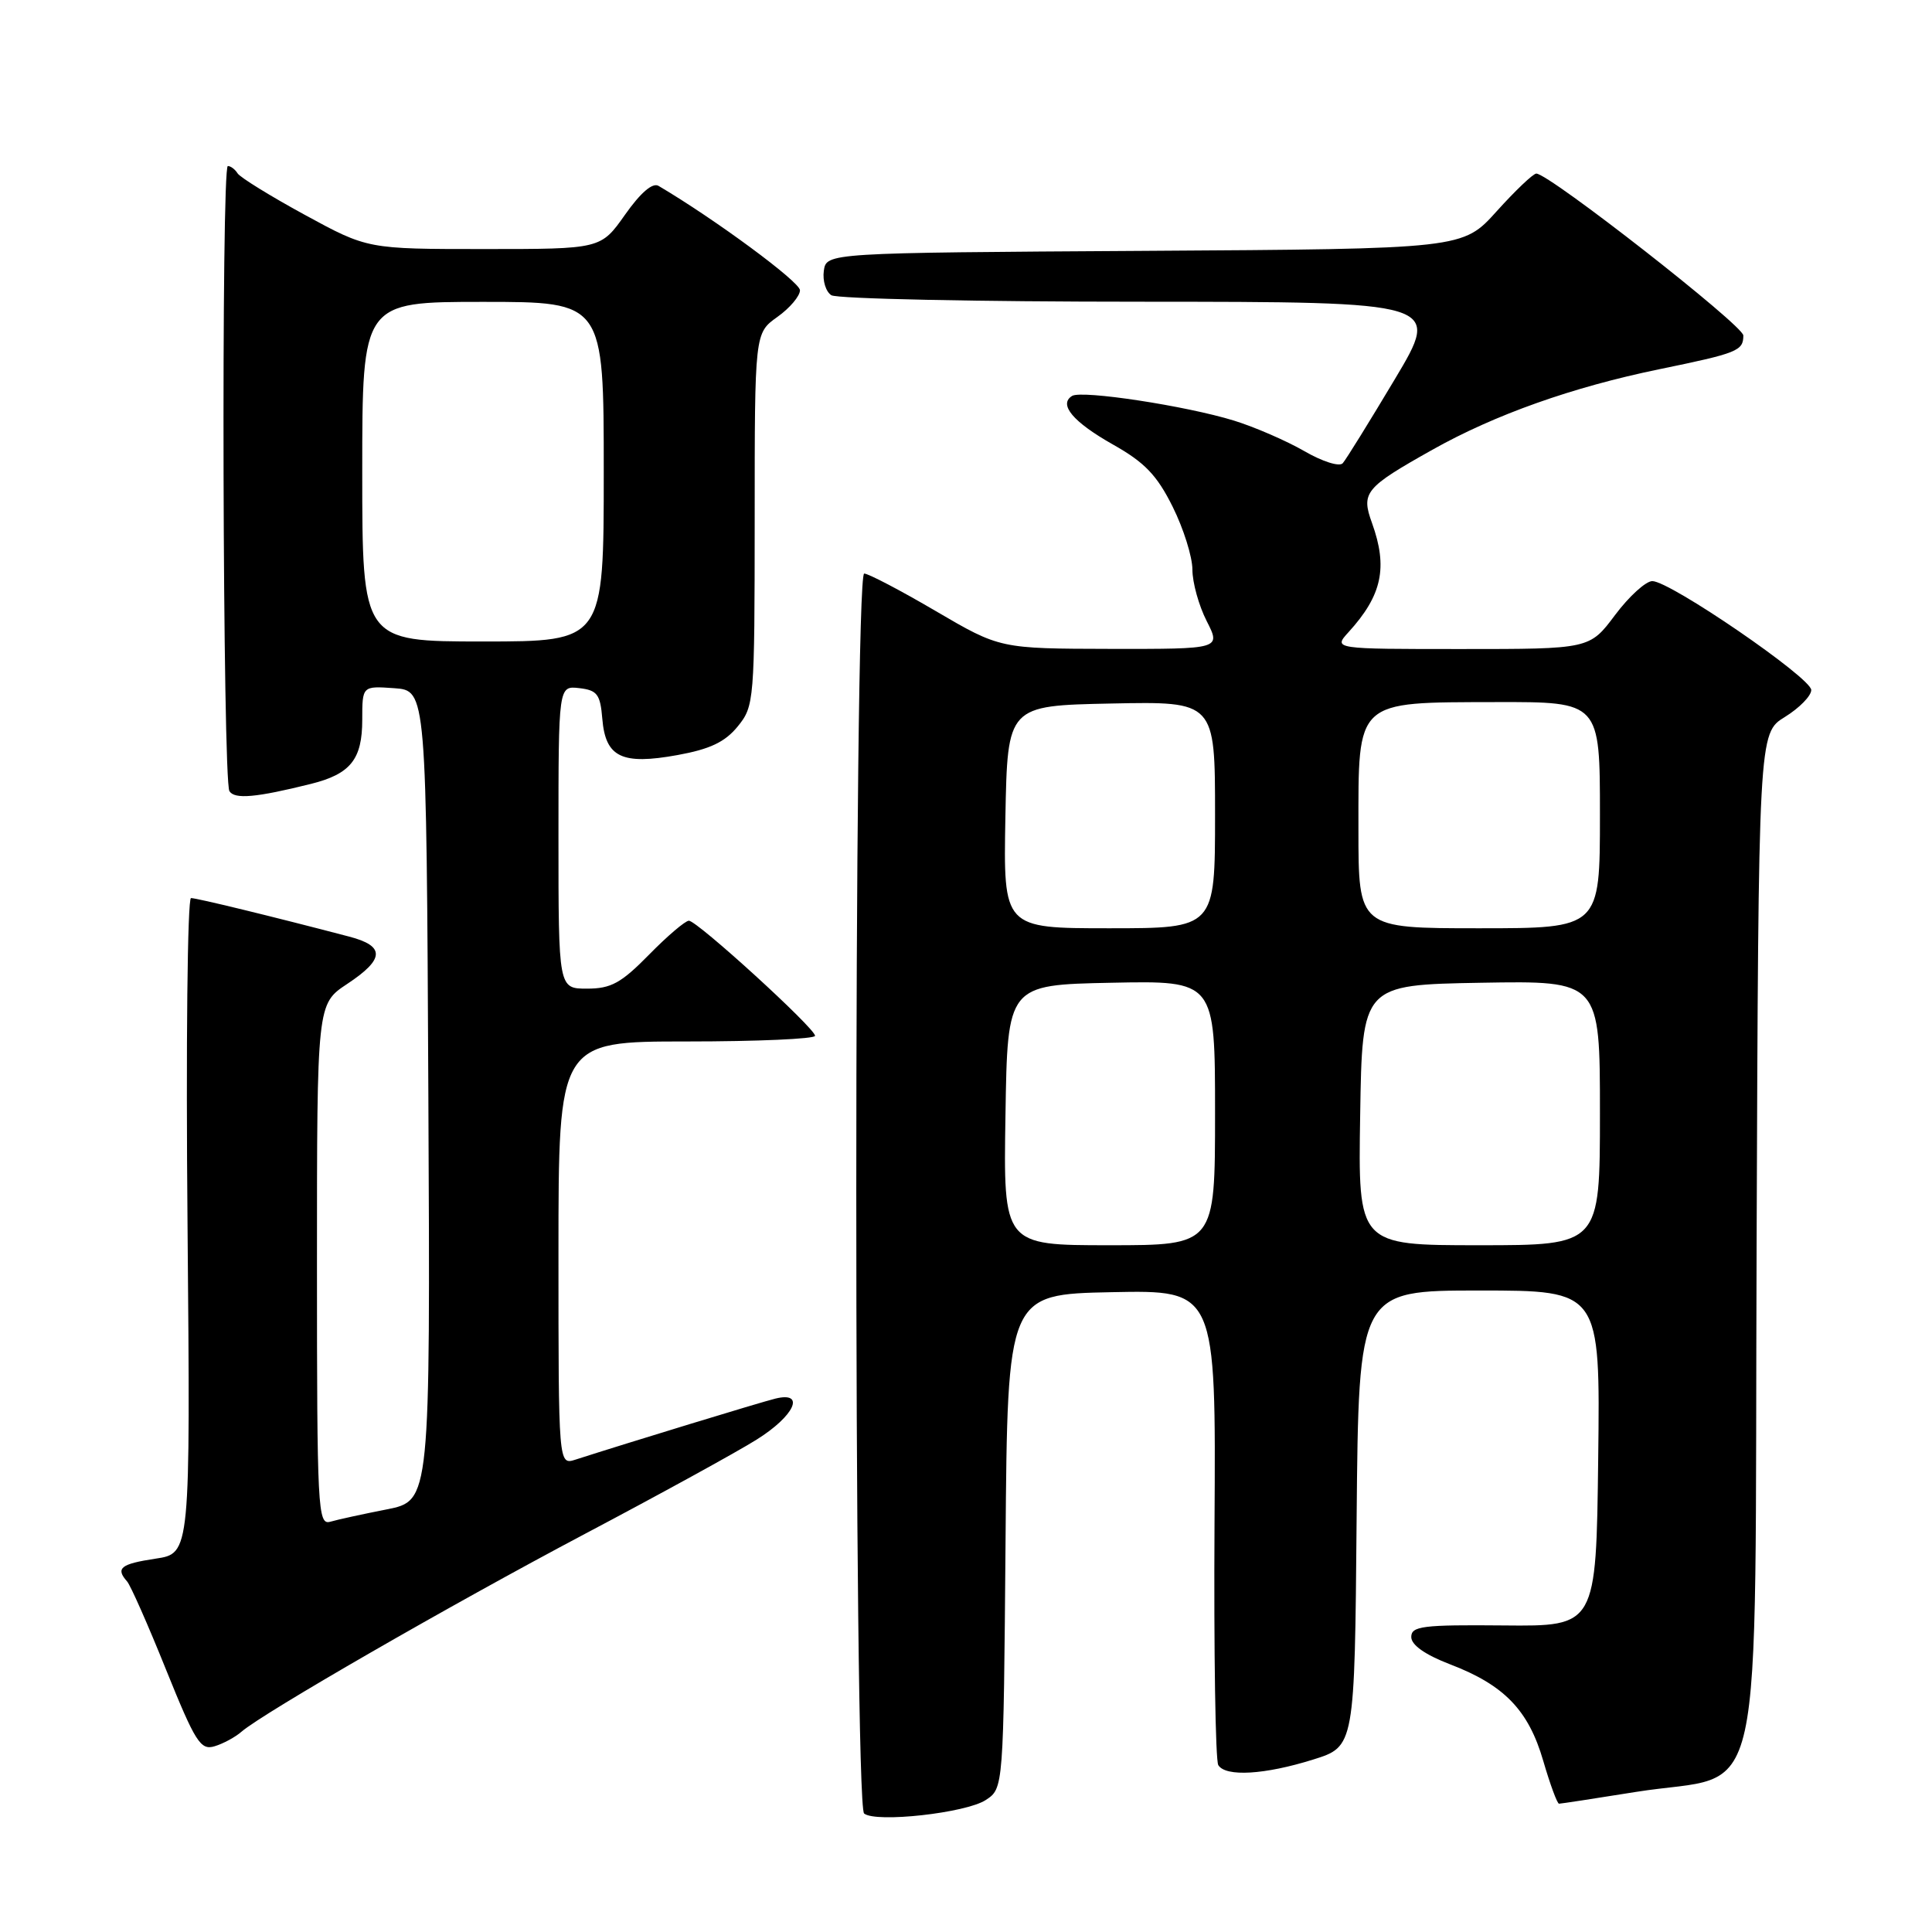 <?xml version="1.0" encoding="UTF-8" standalone="no"?>
<!DOCTYPE svg PUBLIC "-//W3C//DTD SVG 1.1//EN" "http://www.w3.org/Graphics/SVG/1.1/DTD/svg11.dtd" >
<svg xmlns="http://www.w3.org/2000/svg" xmlns:xlink="http://www.w3.org/1999/xlink" version="1.1" viewBox="0 0 256 256">
 <g >
 <path fill="currentColor"
d=" M 130.62 238.51 C 132.97 236.97 132.97 236.97 133.24 204.24 C 133.50 171.50 133.50 171.50 147.31 171.22 C 161.12 170.94 161.12 170.94 160.93 201.86 C 160.83 218.86 161.05 233.27 161.43 233.89 C 162.41 235.47 167.59 235.16 174.00 233.15 C 179.50 231.43 179.50 231.43 179.76 201.21 C 180.03 171.00 180.03 171.00 196.03 171.00 C 212.04 171.00 212.04 171.00 211.77 193.25 C 211.50 215.50 211.50 215.50 199.25 215.38 C 188.50 215.28 187.00 215.47 187.00 216.91 C 187.00 217.97 188.83 219.26 192.14 220.53 C 199.33 223.28 202.54 226.61 204.49 233.33 C 205.40 236.45 206.34 239.00 206.58 239.00 C 206.82 239.00 211.40 238.30 216.76 237.44 C 234.24 234.64 232.46 242.73 232.76 164.77 C 233.01 97.15 233.01 97.15 236.51 95.00 C 238.43 93.81 240.00 92.21 240.00 91.43 C 240.00 89.82 221.30 77.00 218.94 77.00 C 218.08 77.00 215.85 79.03 214.00 81.50 C 210.63 86.00 210.63 86.00 193.64 86.00 C 176.65 86.00 176.65 86.00 178.70 83.75 C 183.13 78.88 183.92 75.20 181.80 69.31 C 180.33 65.26 180.85 64.62 189.79 59.60 C 198.06 54.95 208.34 51.30 219.84 48.93 C 230.25 46.79 231.00 46.49 231.00 44.45 C 231.00 43.13 205.26 23.00 203.57 23.00 C 203.15 23.00 200.79 25.25 198.32 27.99 C 193.83 32.98 193.83 32.98 151.67 33.24 C 109.50 33.50 109.50 33.50 109.16 35.89 C 108.98 37.20 109.43 38.66 110.16 39.12 C 110.90 39.59 129.37 39.98 151.22 39.98 C 190.94 40.00 190.94 40.00 184.82 50.25 C 181.45 55.89 178.35 60.90 177.92 61.38 C 177.48 61.88 175.22 61.16 172.82 59.77 C 170.44 58.40 166.25 56.58 163.50 55.73 C 157.17 53.78 143.35 51.67 142.06 52.46 C 140.23 53.59 142.18 55.91 147.47 58.90 C 151.68 61.27 153.30 62.96 155.38 67.14 C 156.82 70.03 158.00 73.78 158.00 75.48 C 158.00 77.19 158.85 80.25 159.89 82.29 C 161.78 86.00 161.78 86.00 147.14 85.98 C 132.50 85.95 132.50 85.95 124.01 80.98 C 119.34 78.24 115.06 76.00 114.51 76.00 C 113.12 76.00 113.11 239.19 114.50 240.30 C 116.06 241.56 128.00 240.23 130.62 238.51 Z  M 32.00 229.46 C 34.89 226.96 59.67 212.68 77.50 203.25 C 87.40 198.02 97.64 192.40 100.25 190.76 C 105.28 187.62 106.79 184.33 102.75 185.32 C 100.82 185.79 83.12 191.20 76.25 193.41 C 74.00 194.13 74.00 194.13 74.00 166.07 C 74.00 138.00 74.00 138.00 91.00 138.00 C 100.35 138.00 108.00 137.66 108.00 137.25 C 108.00 136.25 92.38 122.00 91.28 122.00 C 90.81 122.00 88.43 124.02 86.00 126.50 C 82.30 130.27 80.96 131.00 77.79 131.00 C 74.00 131.00 74.00 131.00 74.00 110.93 C 74.00 90.87 74.00 90.87 76.75 91.18 C 79.14 91.46 79.54 91.99 79.81 95.25 C 80.23 100.35 82.40 101.39 89.77 100.05 C 94.07 99.27 96.06 98.33 97.75 96.26 C 99.94 93.57 99.99 92.91 100.00 68.82 C 100.00 44.14 100.00 44.14 103.00 42.00 C 104.65 40.83 106.00 39.23 106.00 38.46 C 106.00 37.35 94.72 29.03 87.26 24.63 C 86.47 24.16 84.88 25.53 82.82 28.45 C 79.61 33.00 79.61 33.00 64.16 33.00 C 48.70 33.00 48.70 33.00 40.39 28.47 C 35.82 25.98 31.81 23.50 31.48 22.97 C 31.15 22.44 30.57 22.00 30.19 22.00 C 29.30 22.00 29.50 103.38 30.40 104.83 C 31.08 105.94 33.94 105.68 41.20 103.87 C 46.45 102.56 48.00 100.62 48.00 95.37 C 48.00 90.89 48.00 90.89 52.25 91.19 C 56.50 91.50 56.50 91.50 56.76 145.18 C 57.02 198.85 57.02 198.85 51.26 200.00 C 48.09 200.62 44.71 201.36 43.75 201.64 C 42.11 202.10 42.00 200.01 42.00 167.58 C 42.00 133.03 42.00 133.03 46.00 130.38 C 50.99 127.08 51.06 125.35 46.25 124.10 C 36.11 121.44 26.08 119.00 25.31 119.00 C 24.84 119.00 24.63 138.54 24.85 162.42 C 25.23 205.84 25.23 205.84 20.62 206.53 C 15.98 207.23 15.28 207.79 16.84 209.55 C 17.30 210.07 19.63 215.34 22.01 221.26 C 25.89 230.87 26.58 231.95 28.43 231.39 C 29.57 231.05 31.18 230.18 32.00 229.46 Z  M 133.23 147.75 C 133.50 130.50 133.50 130.50 147.25 130.22 C 161.00 129.94 161.00 129.94 161.00 147.47 C 161.00 165.00 161.00 165.00 146.98 165.00 C 132.95 165.00 132.95 165.00 133.23 147.75 Z  M 180.23 147.75 C 180.50 130.50 180.50 130.50 196.25 130.22 C 212.00 129.95 212.00 129.95 212.00 147.47 C 212.00 165.00 212.00 165.00 195.98 165.00 C 179.95 165.00 179.95 165.00 180.23 147.75 Z  M 133.22 108.25 C 133.50 93.50 133.50 93.50 147.25 93.22 C 161.00 92.94 161.00 92.94 161.00 107.97 C 161.00 123.00 161.00 123.00 146.97 123.00 C 132.95 123.00 132.95 123.00 133.22 108.25 Z  M 180.00 109.91 C 180.00 92.60 179.48 93.08 198.25 93.03 C 212.00 93.00 212.00 93.00 212.00 108.00 C 212.00 123.00 212.00 123.00 196.00 123.00 C 180.00 123.00 180.00 123.00 180.00 109.91 Z  M 48.00 62.50 C 48.00 40.00 48.00 40.00 64.00 40.00 C 80.00 40.00 80.00 40.00 80.00 62.50 C 80.00 85.00 80.00 85.00 64.00 85.00 C 48.00 85.00 48.00 85.00 48.00 62.50 Z "/>
</g>
</svg>
